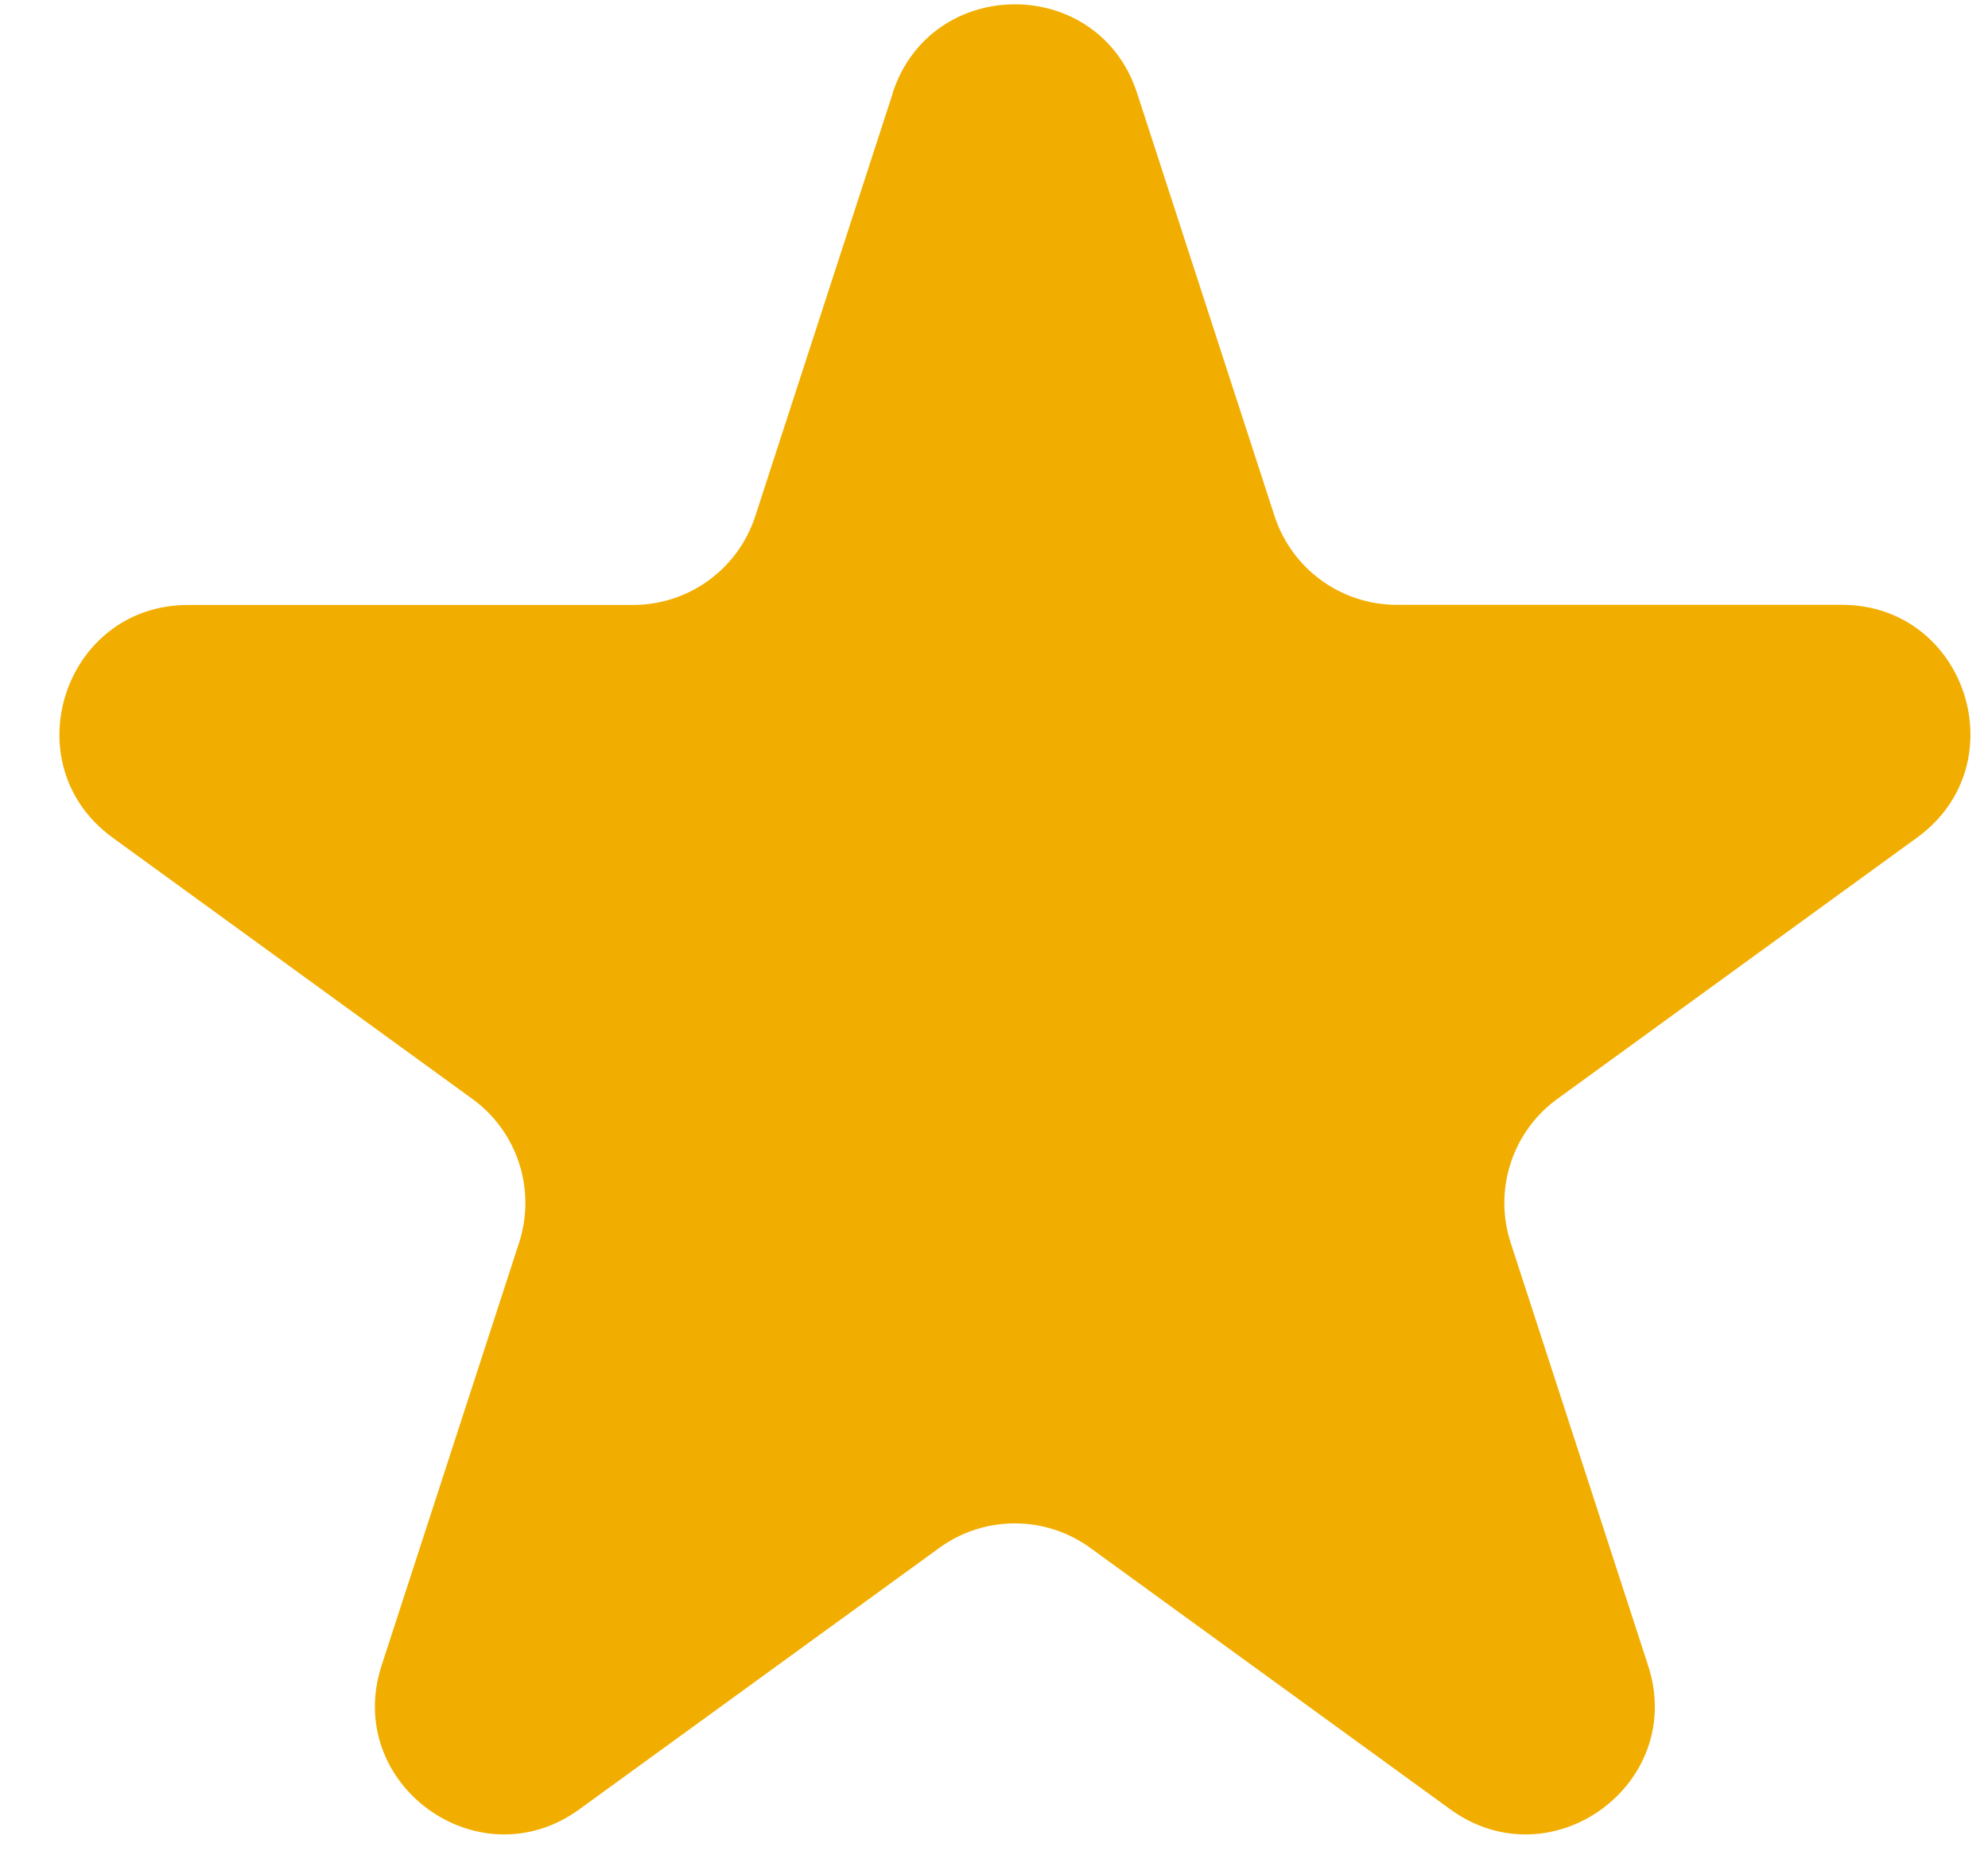 <svg width="29" height="27" viewBox="0 0 29 27" fill="none" xmlns="http://www.w3.org/2000/svg">
<path d="M13.021 1.358C13.584 -0.369 16.027 -0.369 16.587 1.358L18.593 7.531C18.716 7.906 18.954 8.234 19.274 8.466C19.594 8.699 19.979 8.824 20.375 8.824H26.866C28.683 8.824 29.436 11.149 27.968 12.218L22.718 16.032C22.398 16.264 22.159 16.592 22.037 16.969C21.914 17.345 21.914 17.751 22.036 18.128L24.042 24.3C24.605 26.027 22.627 27.465 21.155 26.396L15.905 22.583C15.585 22.35 15.199 22.225 14.803 22.225C14.408 22.225 14.022 22.35 13.702 22.583L8.452 26.396C6.982 27.465 5.006 26.027 5.566 24.3L7.573 18.128C7.695 17.751 7.694 17.345 7.572 16.969C7.449 16.592 7.211 16.264 6.89 16.032L1.642 12.22C0.174 11.151 0.93 8.826 2.745 8.826H9.234C9.629 8.826 10.015 8.701 10.335 8.469C10.656 8.236 10.894 7.909 11.017 7.532L13.023 1.36L13.021 1.358Z" fill="#F2AE00"/>
</svg>

